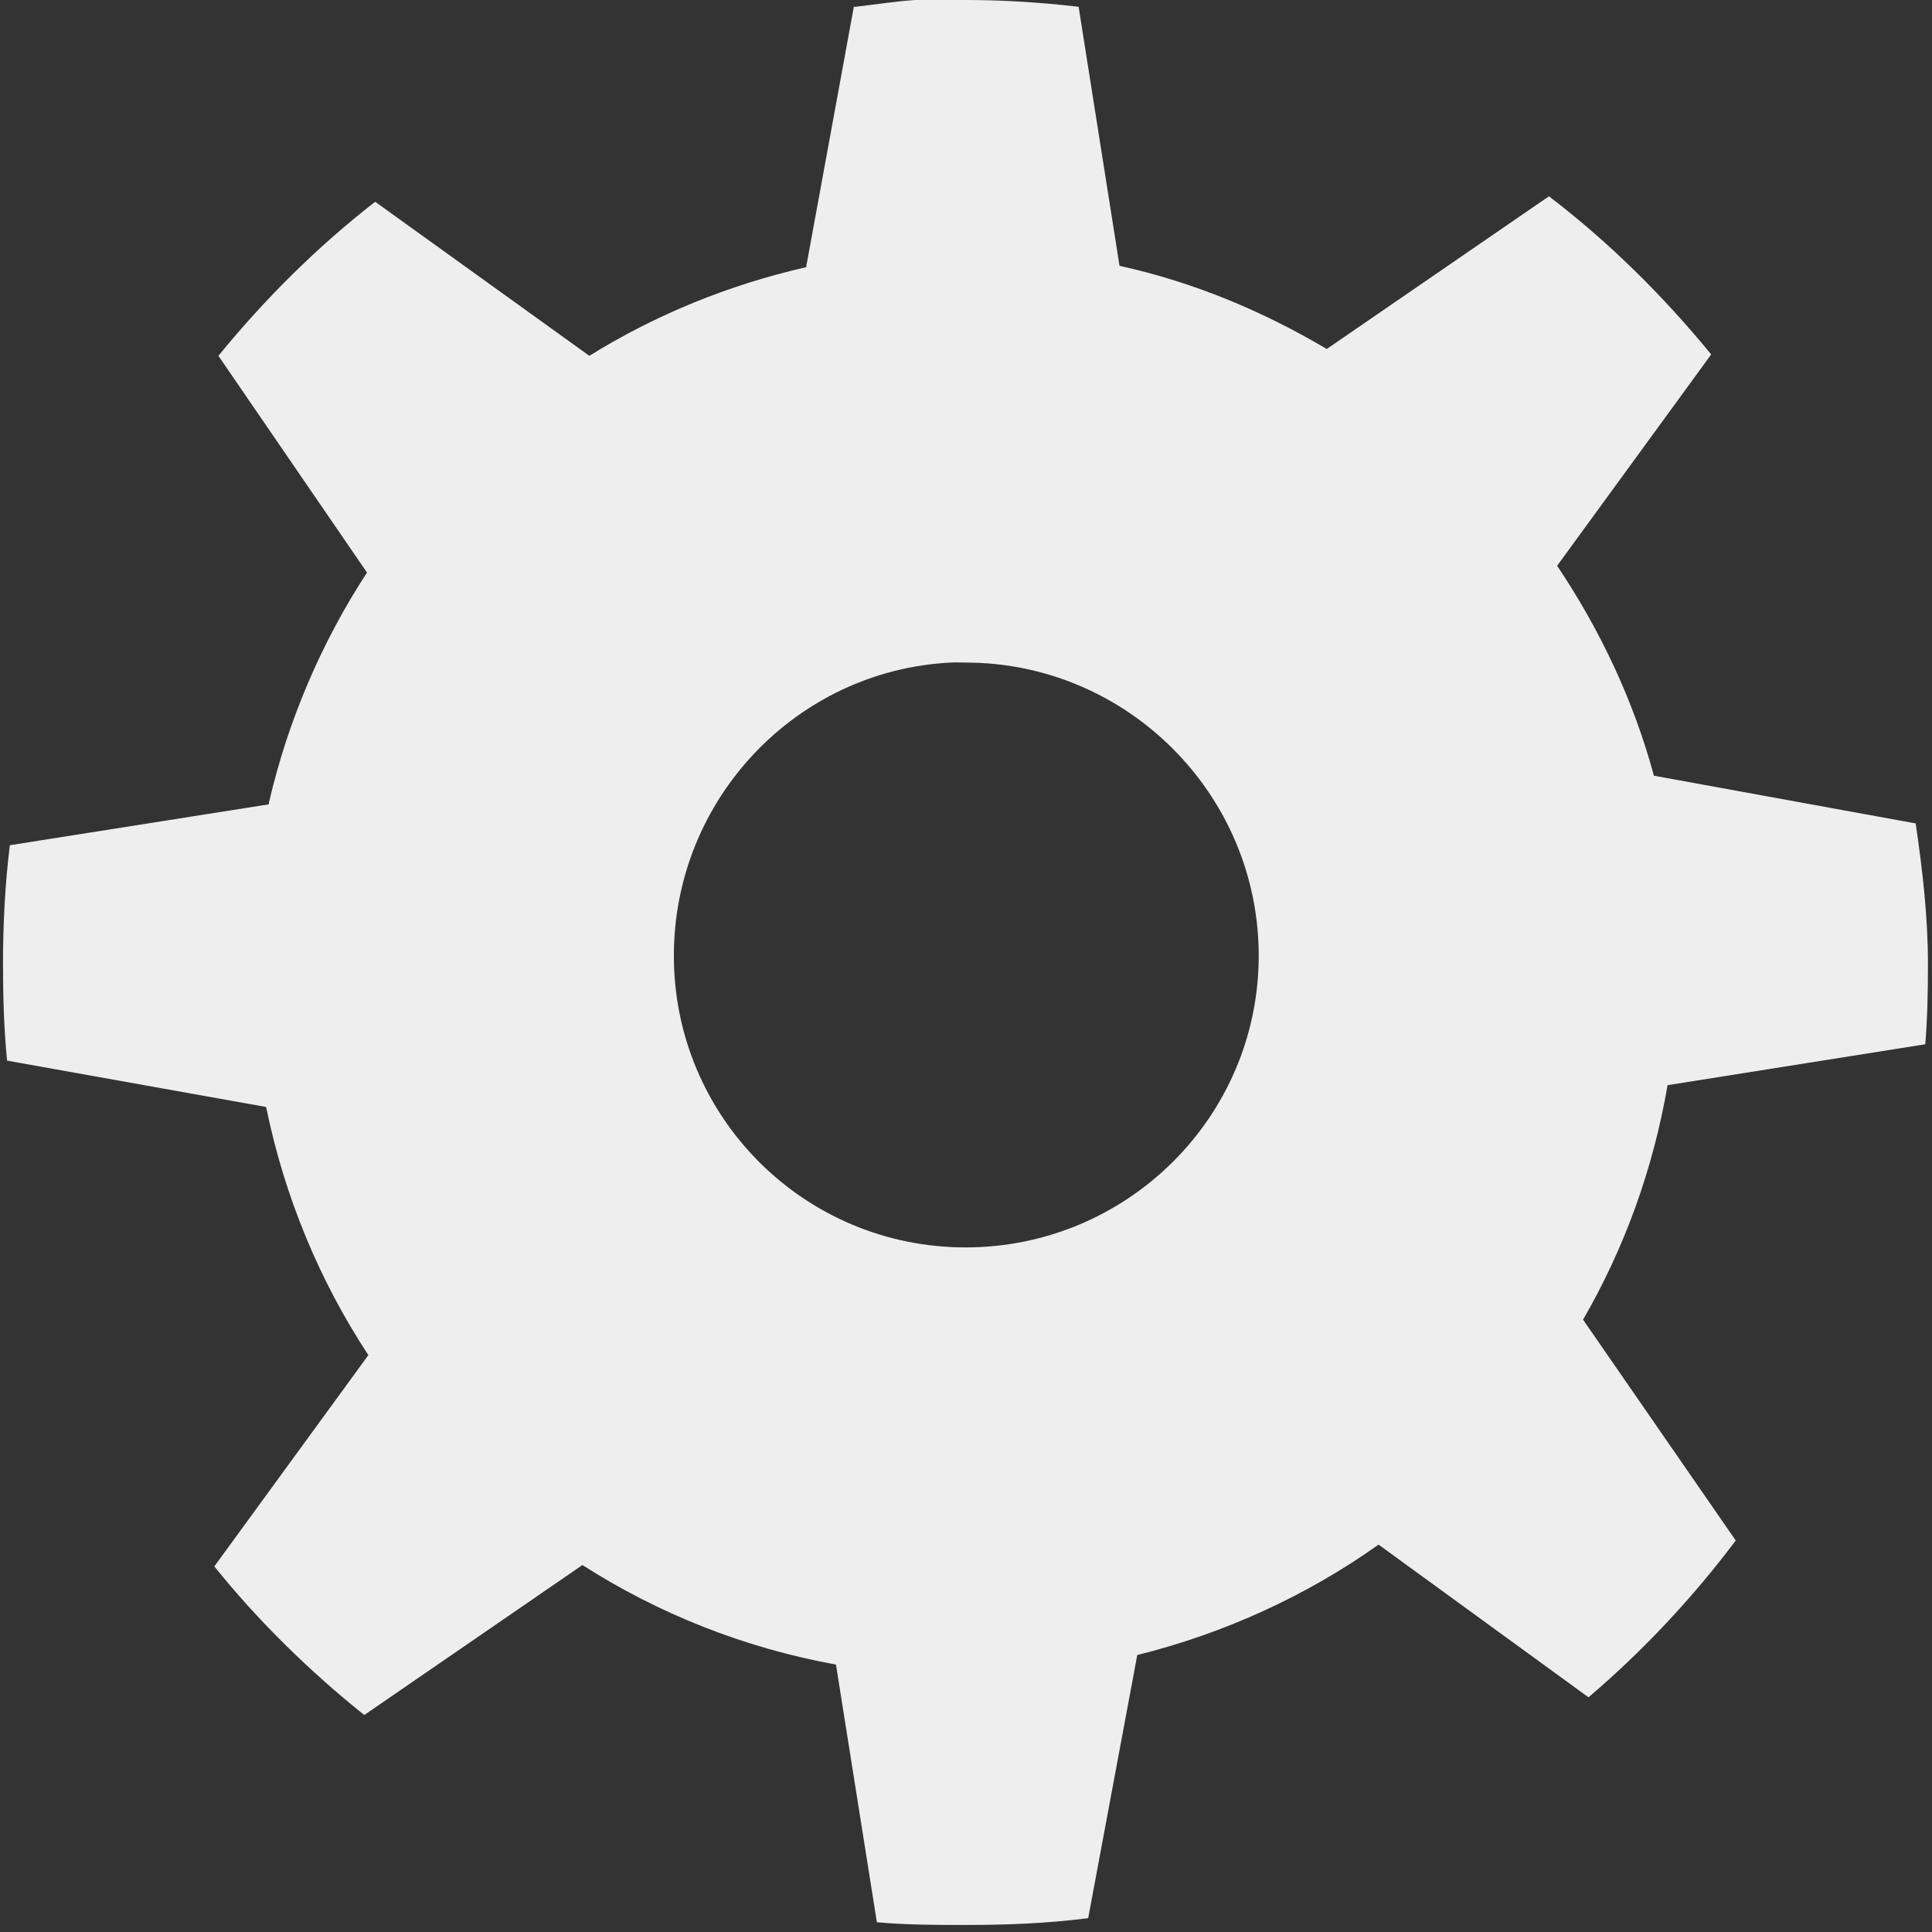 <?xml version="1.0"?>
<svg xmlns="http://www.w3.org/2000/svg" version="1.1" width="152px" height="152px">
    <rect width="100%" height="100%" fill="#333333" stroke="none"/>
    <path d="m 72 0 c -1.597 0.109 -3.15 0.357 -4.719 0.536 h -0.106 l -3.754 20.486 c -6.119 1.393 -11.875 3.758 -17.054 6.972 l -16.85 -12.12 c -4.552 3.534 -8.695 7.656 -12.334 12.12 l 11.691 17.054 c -3.55 5.425 -6.219 11.619 -7.723 18.126 c -0 0.031 -0 0.102 0 0.107 l -20.379 3.218 c -0.372 3.043 -0.536 6.188 -0.536 9.331 c 0 2.572 0.071 5.109 0.322 7.615 l 20.379 3.647 c 1.449 7.077 4.203 13.686 8.044 19.521 l -12.12 16.625 c 3.471 4.309 7.478 8.233 11.798 11.691 l 17.161 -11.798 c 5.998 3.826 12.693 6.509 19.95 7.83 l 3.218 20.272 c 2.287 0.208 4.632 0.214 6.972 0.214 c 3.304 0 6.46 -0.125 9.653 -0.536 l 3.861 -20.701 c 6.89 -1.715 13.363 -4.689 18.984 -8.688 l 16.517 12.013 c 4.284 -3.644 8.2 -7.833 11.584 -12.335 l -12.013 -17.376 c 3.253 -5.619 5.507 -11.818 6.65 -18.448 l 20.272 -3.218 c 0.178 -2.115 0.213 -4.167 0.213 -6.328 c 0 -3.756 -0.437 -7.438 -0.966 -11.047 l -20.593 -3.754 c -1.614 -5.959 -4.262 -11.519 -7.615 -16.518 l 12.12 -16.625 c -3.757 -4.594 -8.042 -8.839 -12.763 -12.442 l -17.483 12.013 c -5.025 -2.972 -10.432 -5.252 -16.303 -6.543 l -3.218 -20.379 c -2.929 -0.345 -5.881 -0.536 -8.902 -0.536 c -0.817 0 -1.657 -0.024 -2.467 0 c -0.395 0.013 -0.786 -0.024 -1.18 0 c -0.106 0.007 -0.216 -0.007 -0.323 0 Z m 2.789 52.127 c 0.392 -0.021 0.783 0 1.18 0 c 12.696 0 23.06 10.364 23.06 23.06 s -10.364 22.953 -23.06 22.953 s -22.953 -10.257 -22.953 -22.953 c 0 -12.299 9.626 -22.444 21.773 -23.06 Z"
          fill="#eeeeee"/>
</svg> 